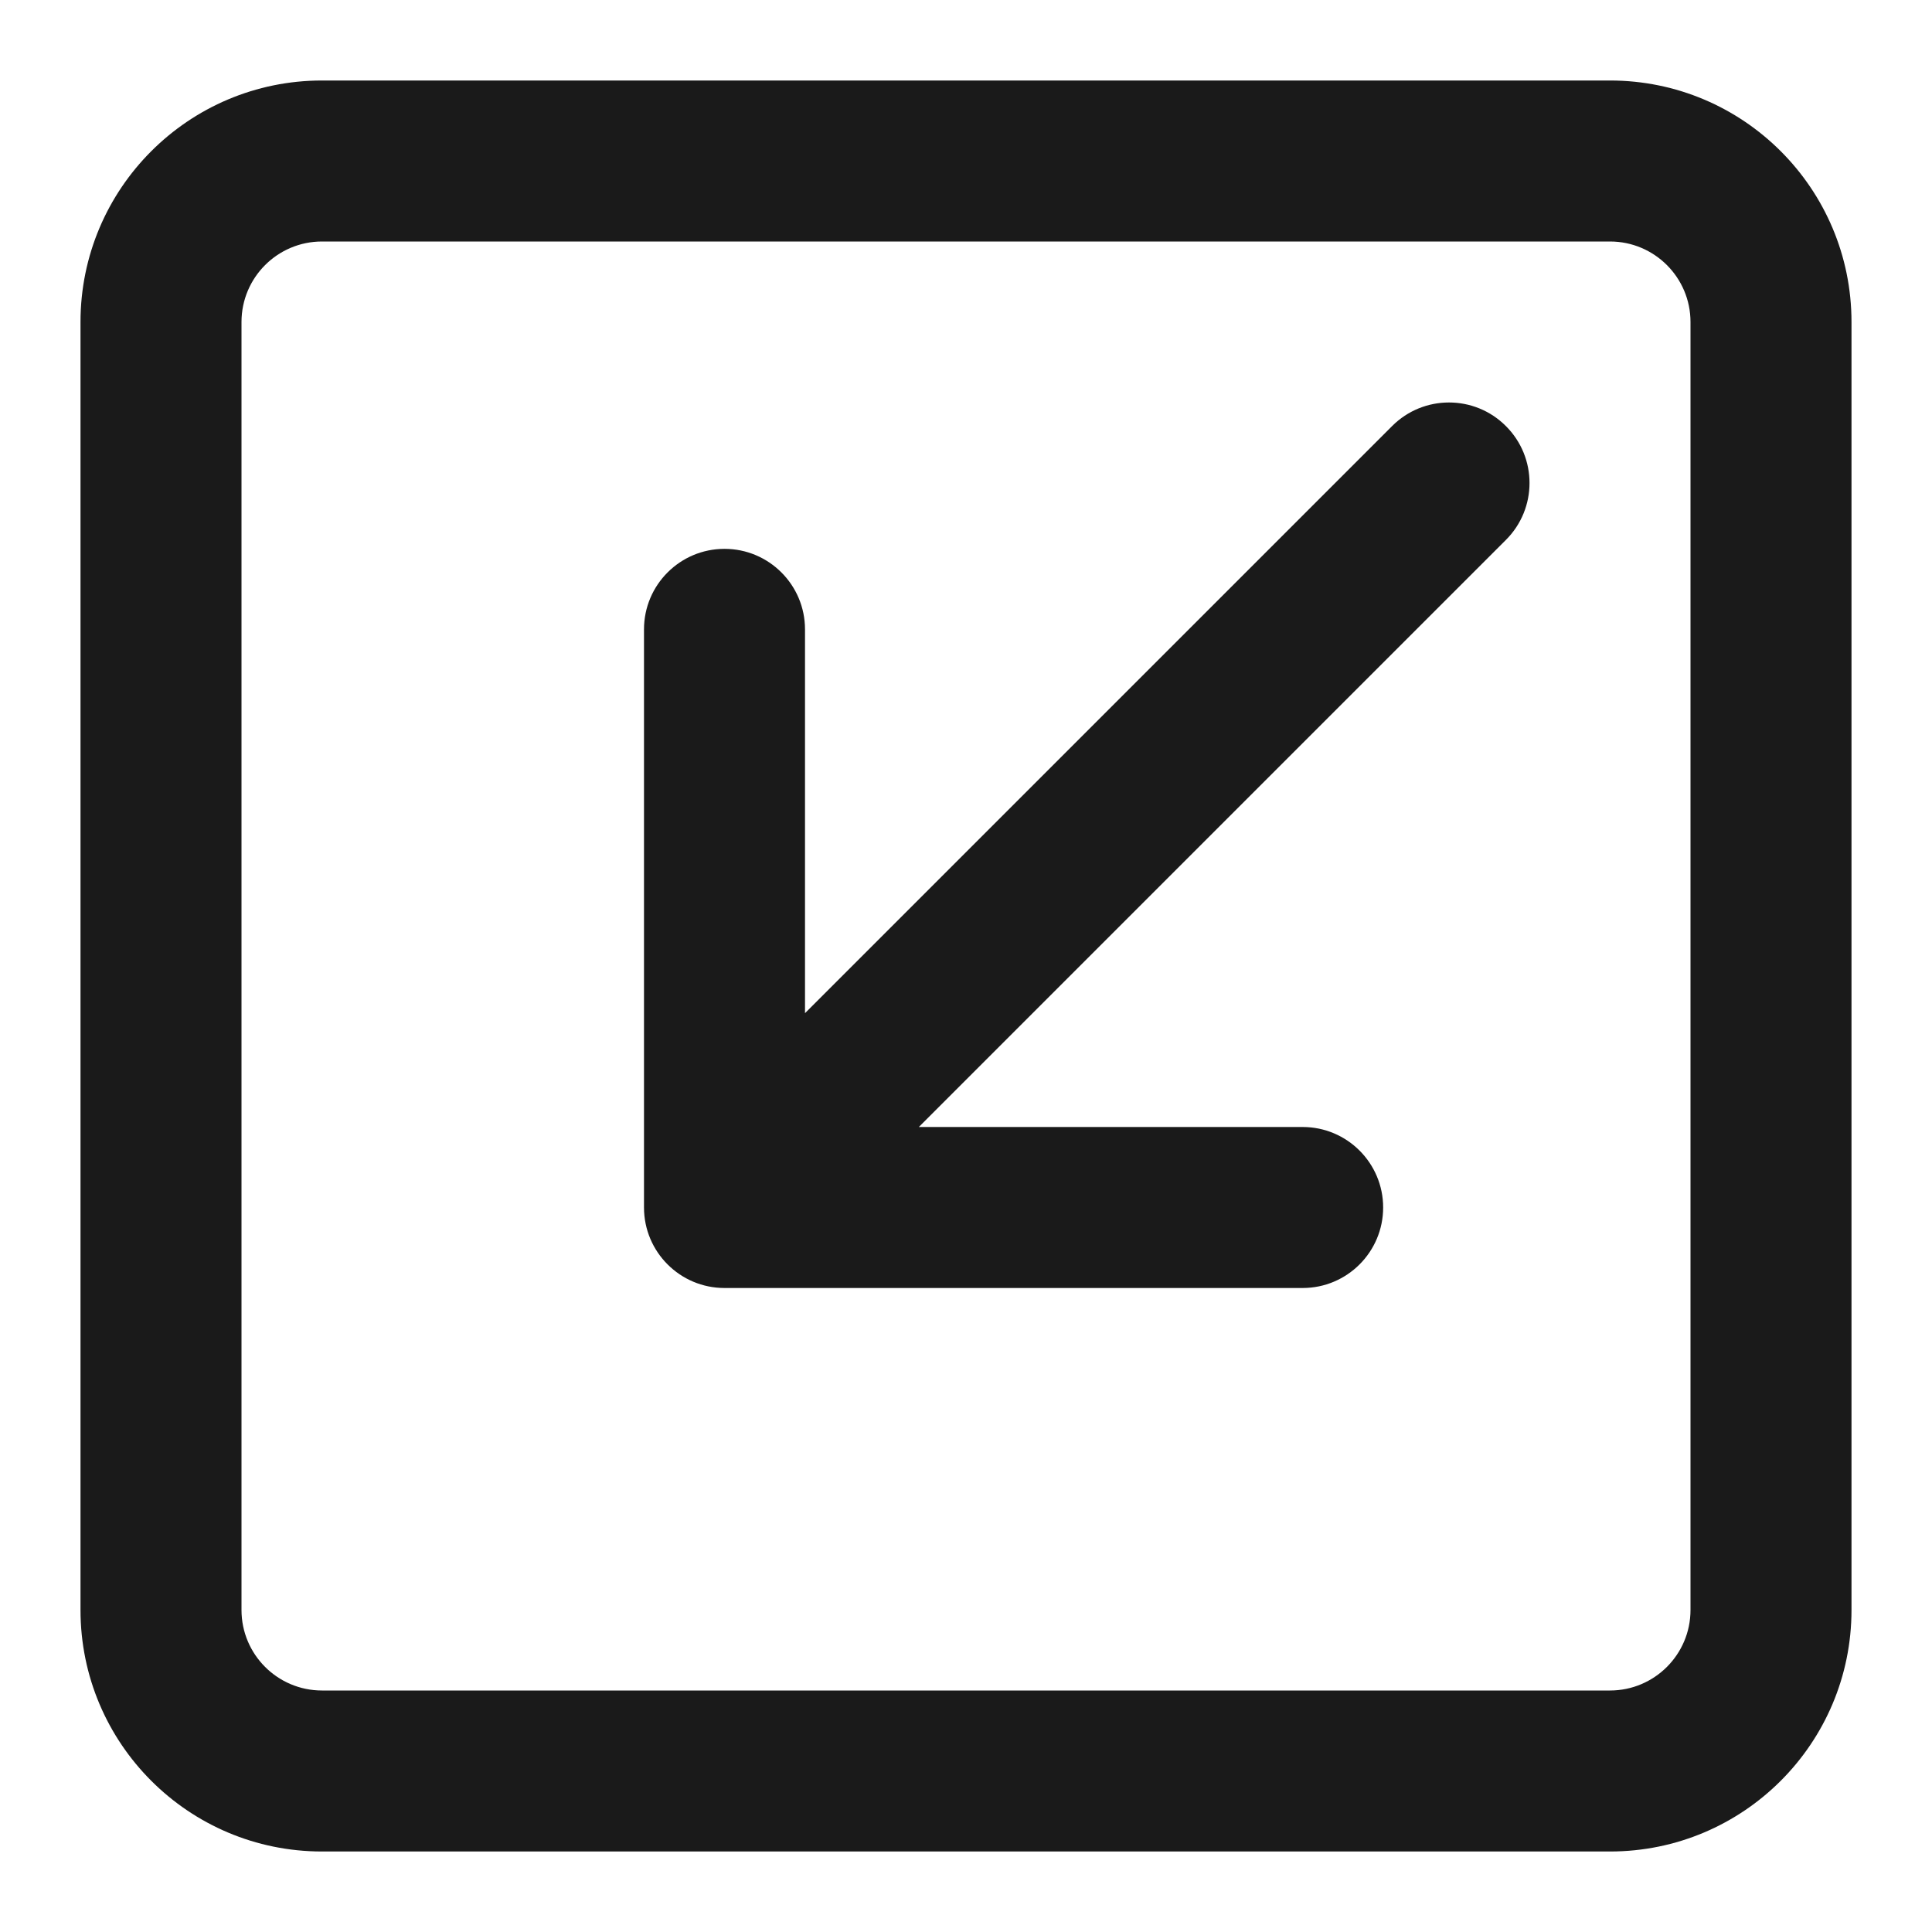 <svg width="24" height="24" viewBox="0 0 24 24" fill="none" xmlns="http://www.w3.org/2000/svg">
<path d="M16.182 16C16.734 16 17.182 15.552 17.182 15C17.182 14.448 16.734 14 16.182 14H11.414L18.707 6.707C19.098 6.317 19.098 5.683 18.707 5.293C18.317 4.902 17.683 4.902 17.293 5.293L10 12.586V7.818C10 7.266 9.552 6.818 9 6.818C8.448 6.818 8 7.266 8 7.818V15C8 15.552 8.448 16 9 16H16.182Z" fill="#1A1A1A"/>
<path fill-rule="evenodd" clip-rule="evenodd" d="M4 1C2.343 1 1 2.343 1 4V20C1 21.657 2.343 23 4 23H20C21.657 23 23 21.657 23 20V4C23 2.343 21.657 1 20 1H4ZM3 4C3 3.448 3.448 3 4 3H20C20.552 3 21 3.448 21 4V20C21 20.552 20.552 21 20 21H4C3.448 21 3 20.552 3 20V4Z" fill="#1A1A1A"/>
</svg>
